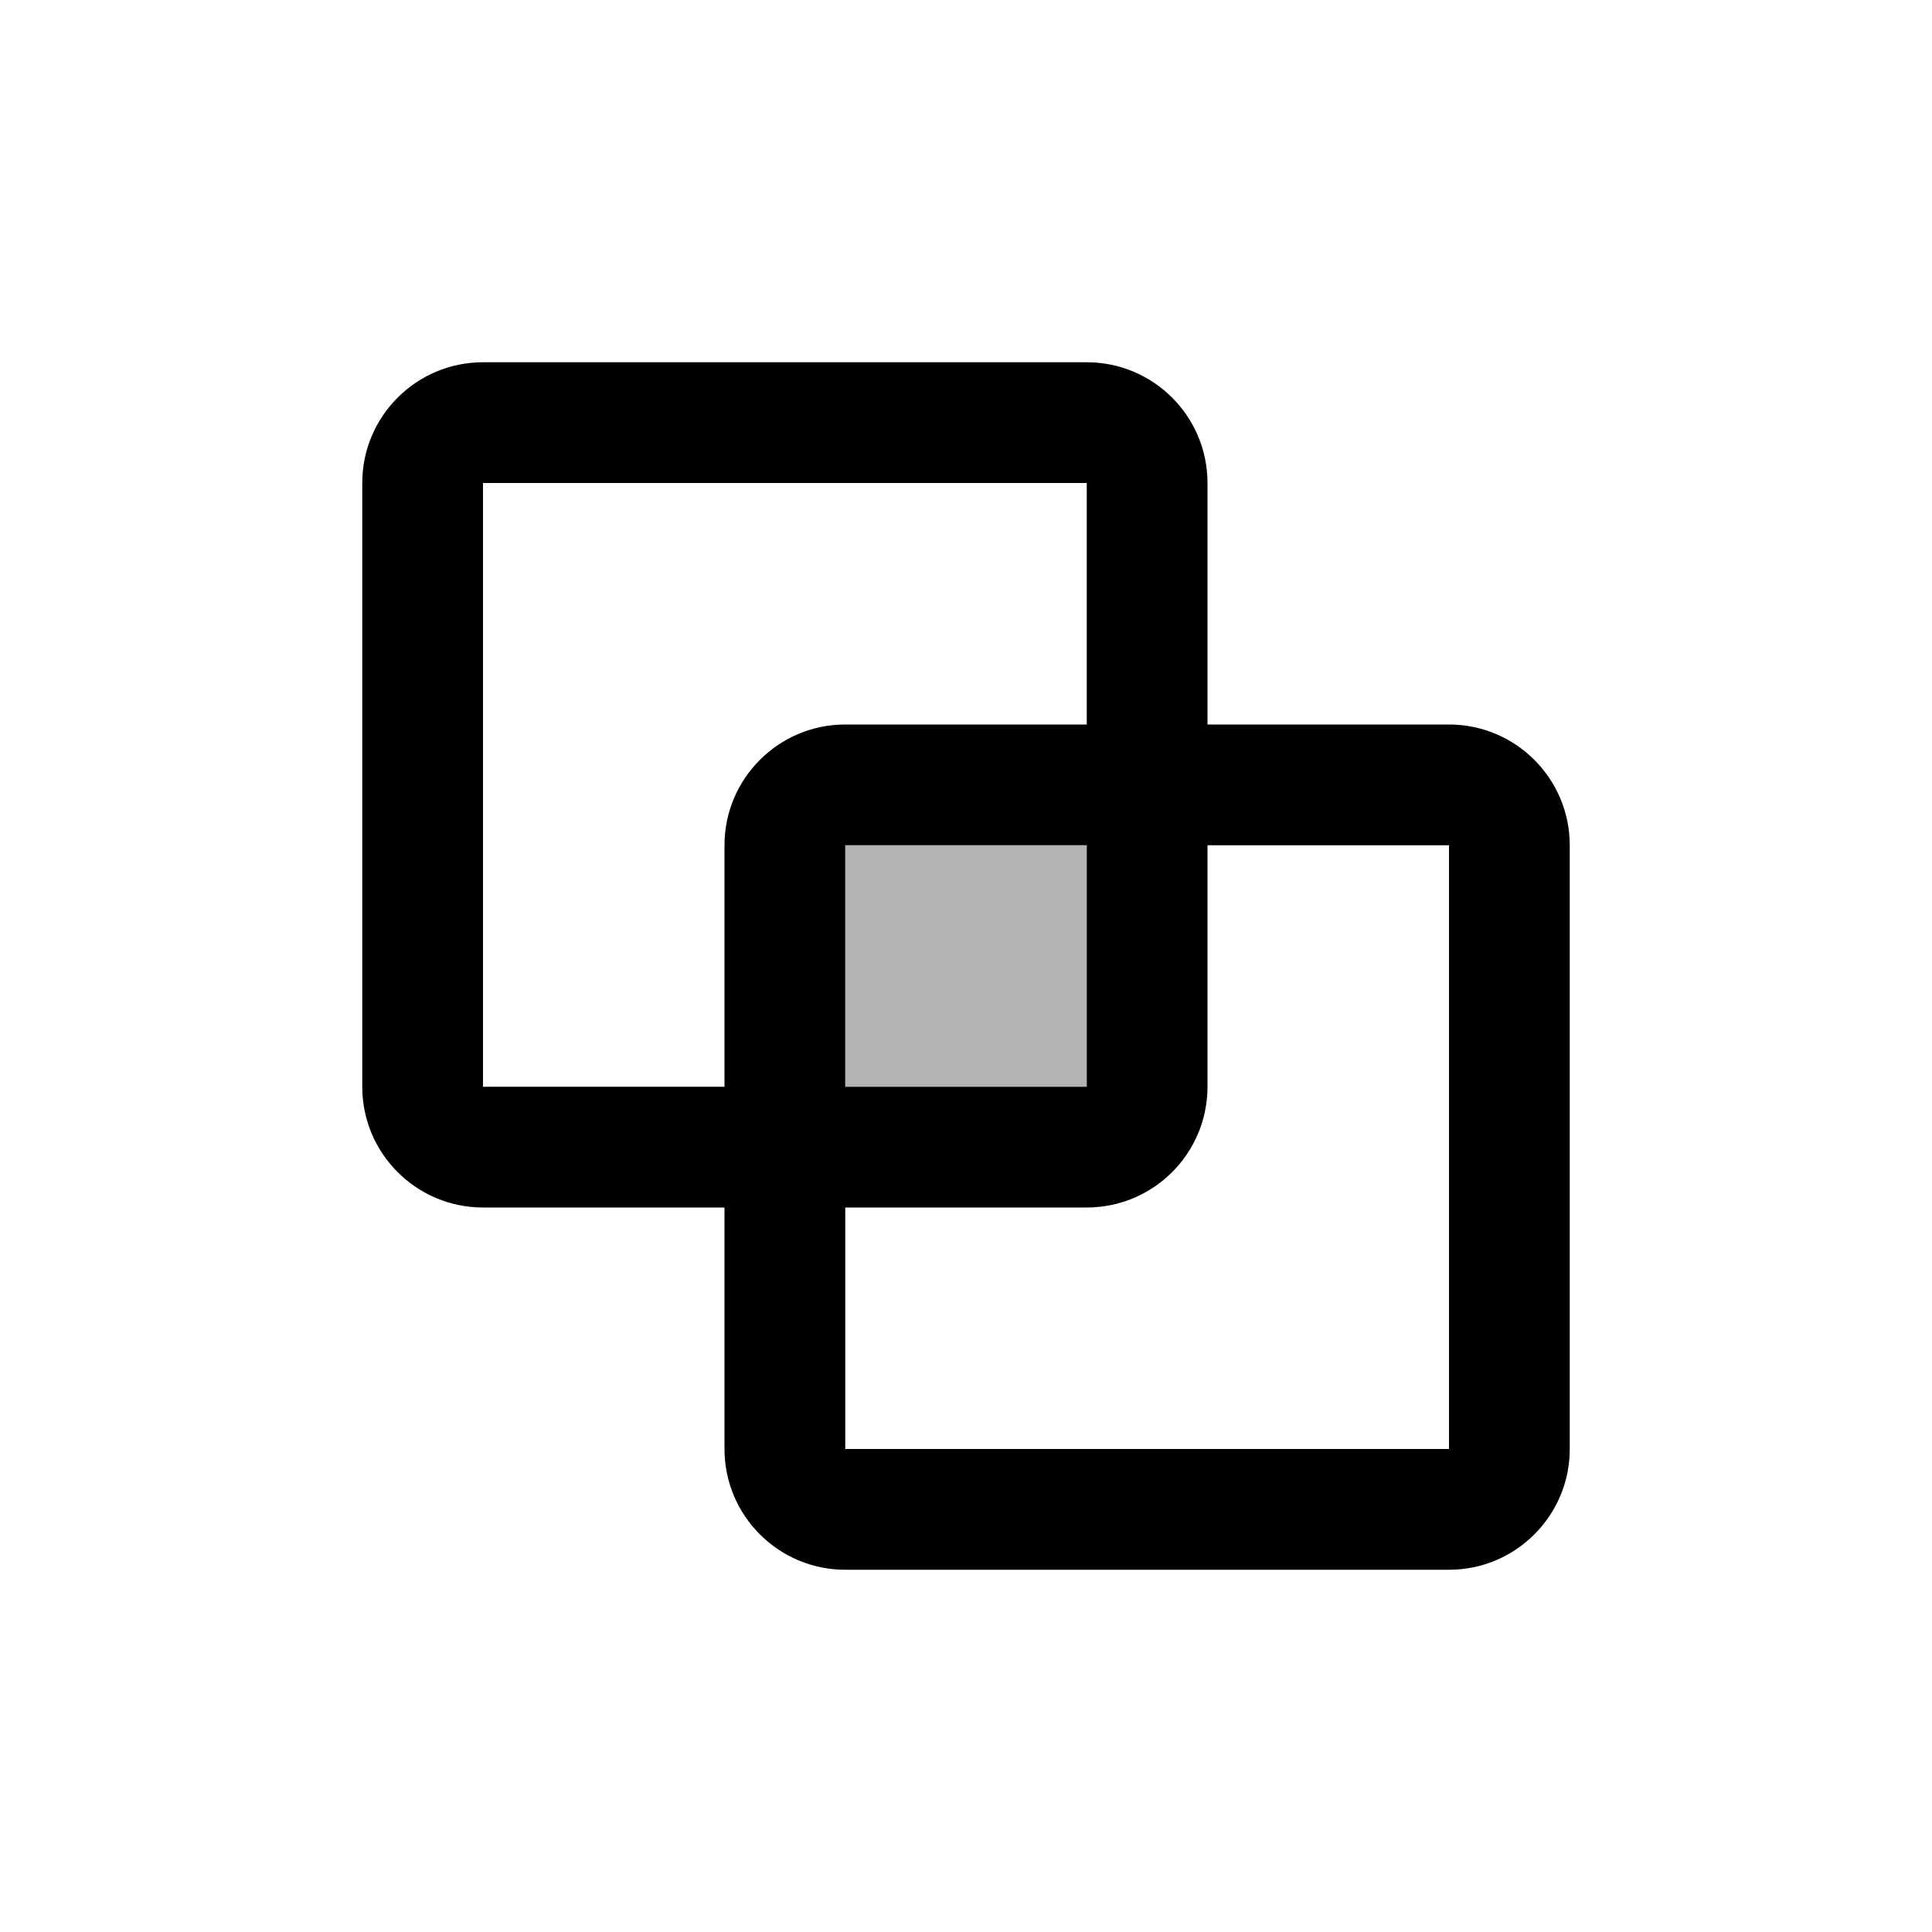 <svg width="16" height="16" viewBox="0 0 16 16" fill="none" xmlns="http://www.w3.org/2000/svg">
<path fill-rule="evenodd" clip-rule="evenodd" d="M9 7V9H7V7H9Z" fill="currentColor" fill-opacity="0.3" />
<path fill-rule="evenodd" clip-rule="evenodd" d="M7 12H12V7H10V7.5V9C10 9.552 9.552 10 9 10H7.5H7V12ZM7.5 9H7V8.5V7H8.5H9V7.5V9H7.5ZM6 9H4V4H9V6H8.5H7C6.448 6 6 6.448 6 7V8.5V9ZM5 10H4C3.448 10 3 9.552 3 9V4C3 3.448 3.448 3 4 3H9C9.552 3 10 3.448 10 4V5V6H11H12C12.552 6 13 6.448 13 7V12C13 12.552 12.552 13 12 13H7C6.448 13 6 12.552 6 12V11V10H5Z" fill="currentColor" />
</svg>
